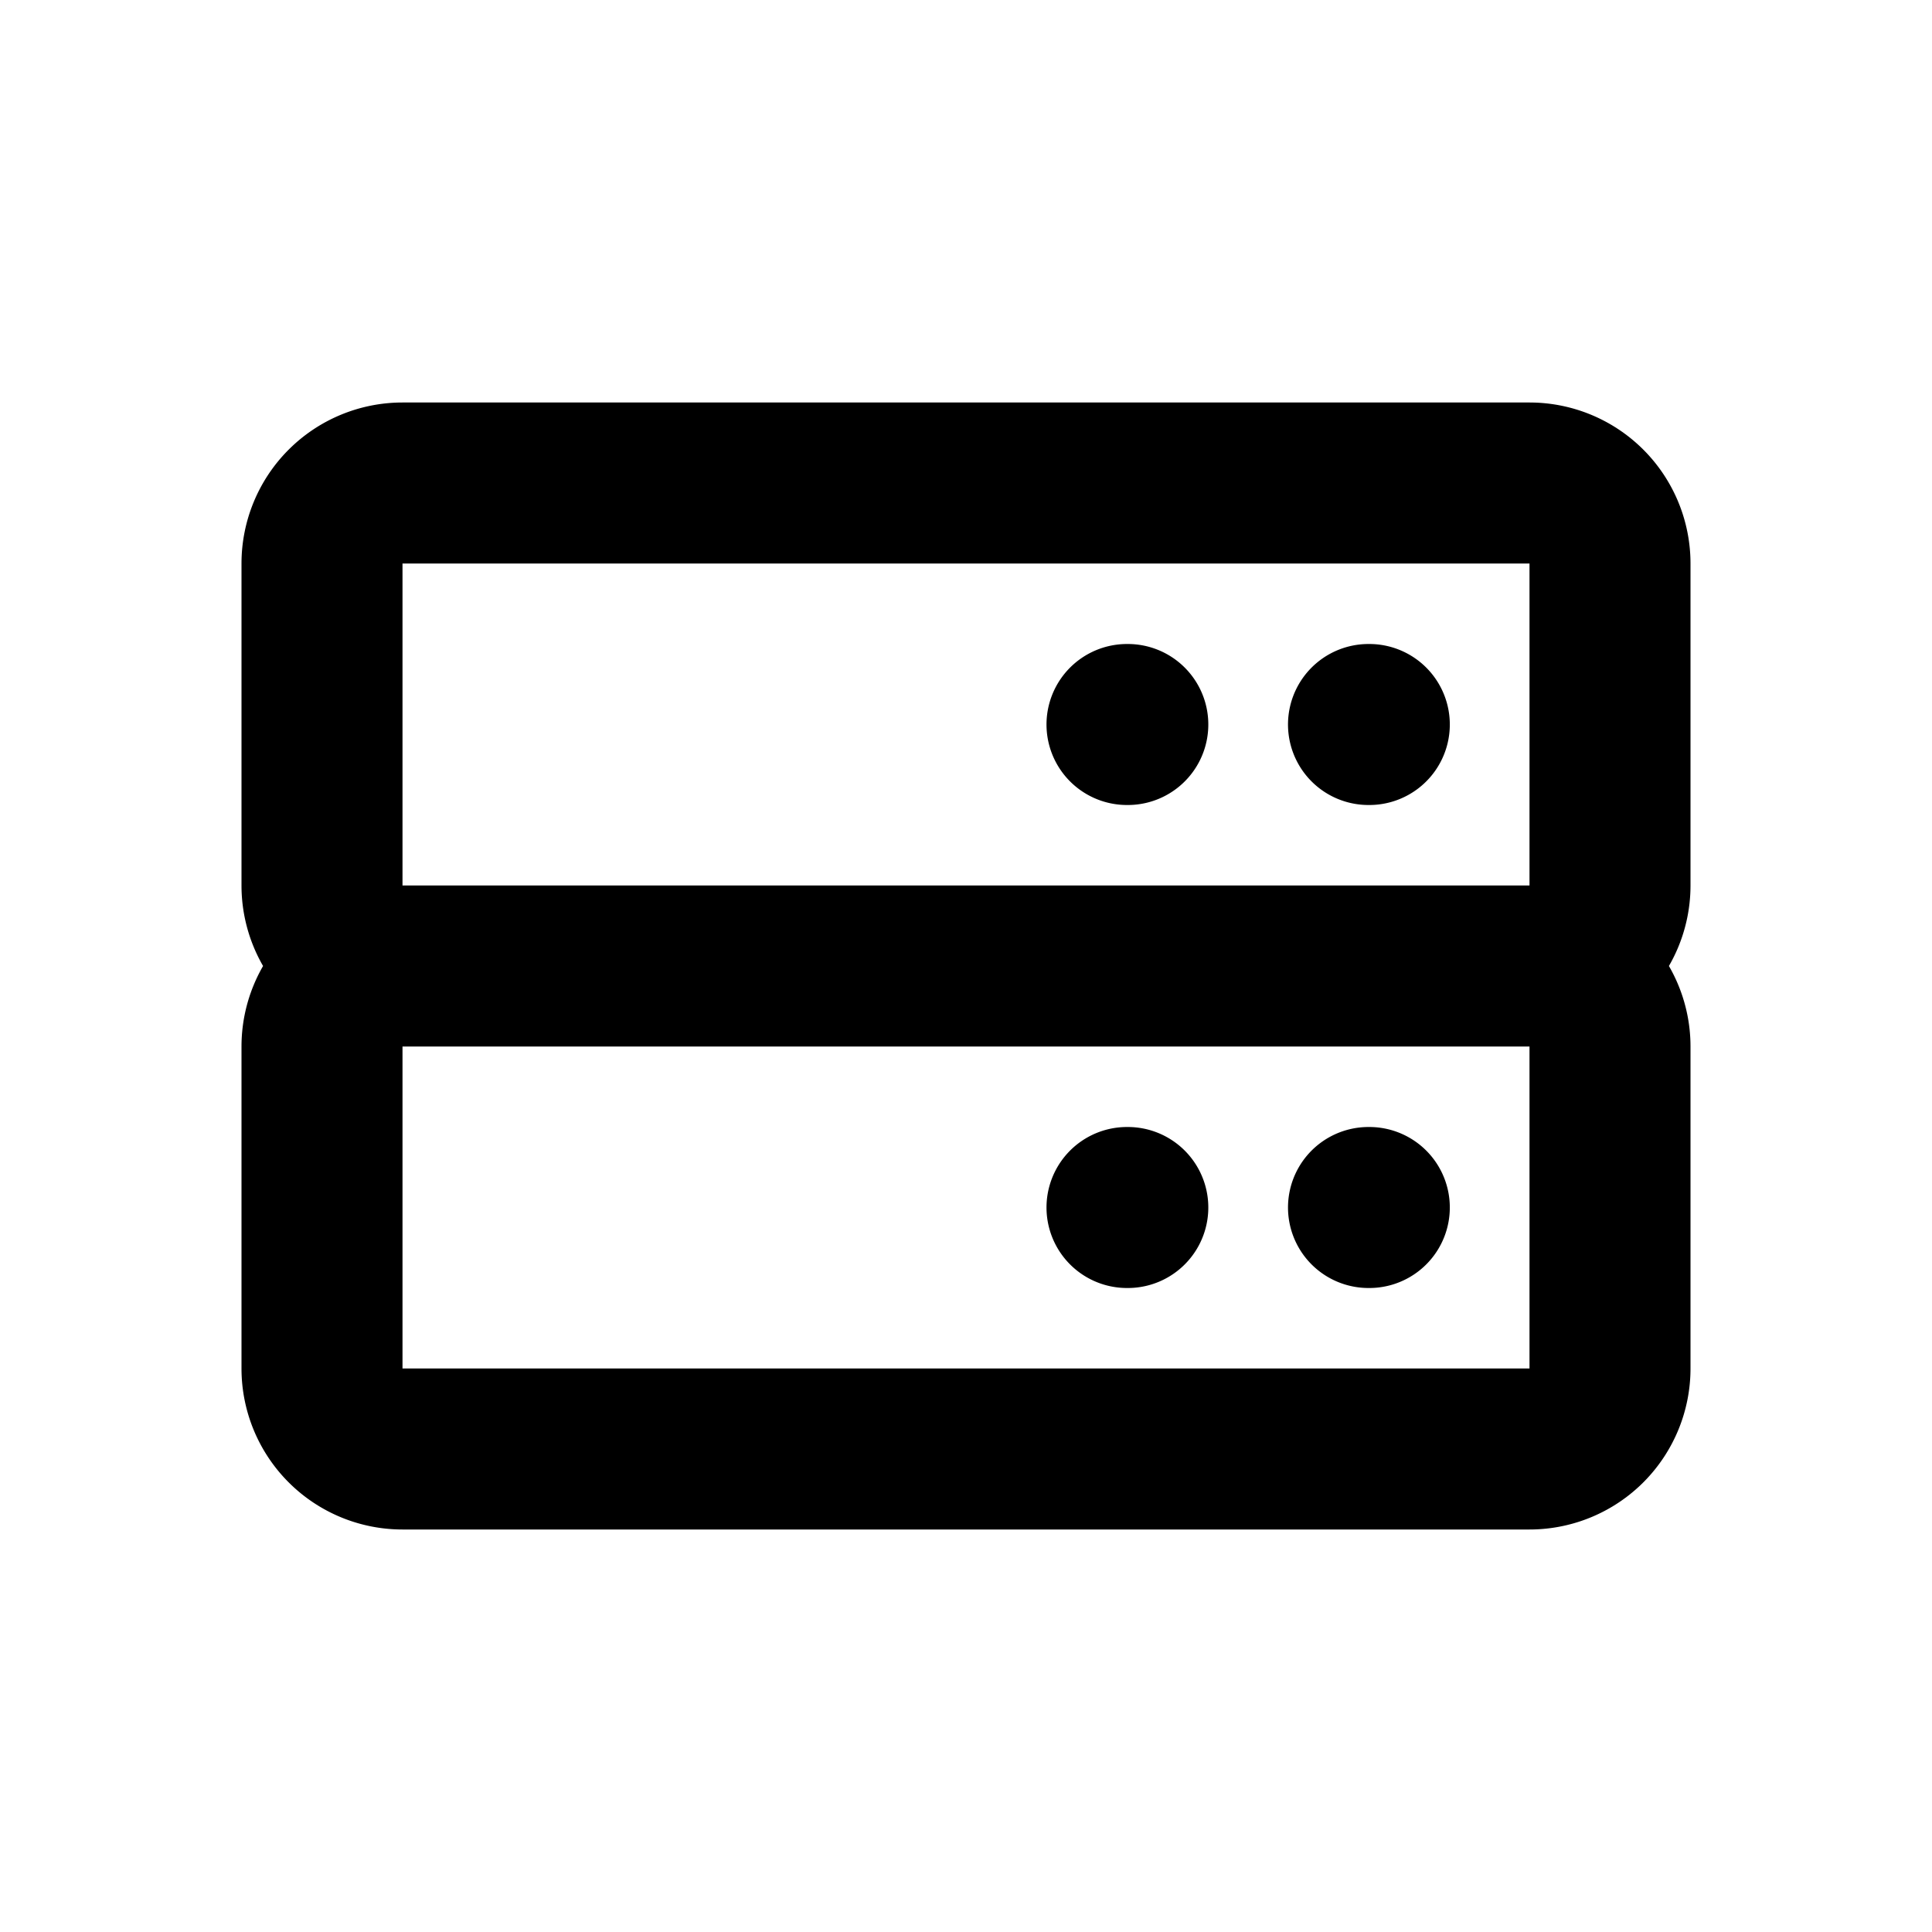 <svg xmlns="http://www.w3.org/2000/svg" width="24" height="24" fill="none" viewBox="0 0 24 24">
  <path fill="#fff" d="M0 0h24v24H0z"/>
  <path stroke="#000000" stroke-linecap="round" stroke-linejoin="round" stroke-width="2" d="M5 12a1 1 0 0 0-1 1v4a1 1 0 0 0 1 1h14a1 1 0 0 0 1-1v-4a1 1 0 0 0-1-1M5 12h14M5 12a1 1 0 0 1-1-1V7a1 1 0 0 1 1-1h14a1 1 0 0 1 1 1v4a1 1 0 0 1-1 1m-2 3h.01M14 15h.01M17 9h.01M14 9h.01"/>
</svg>

